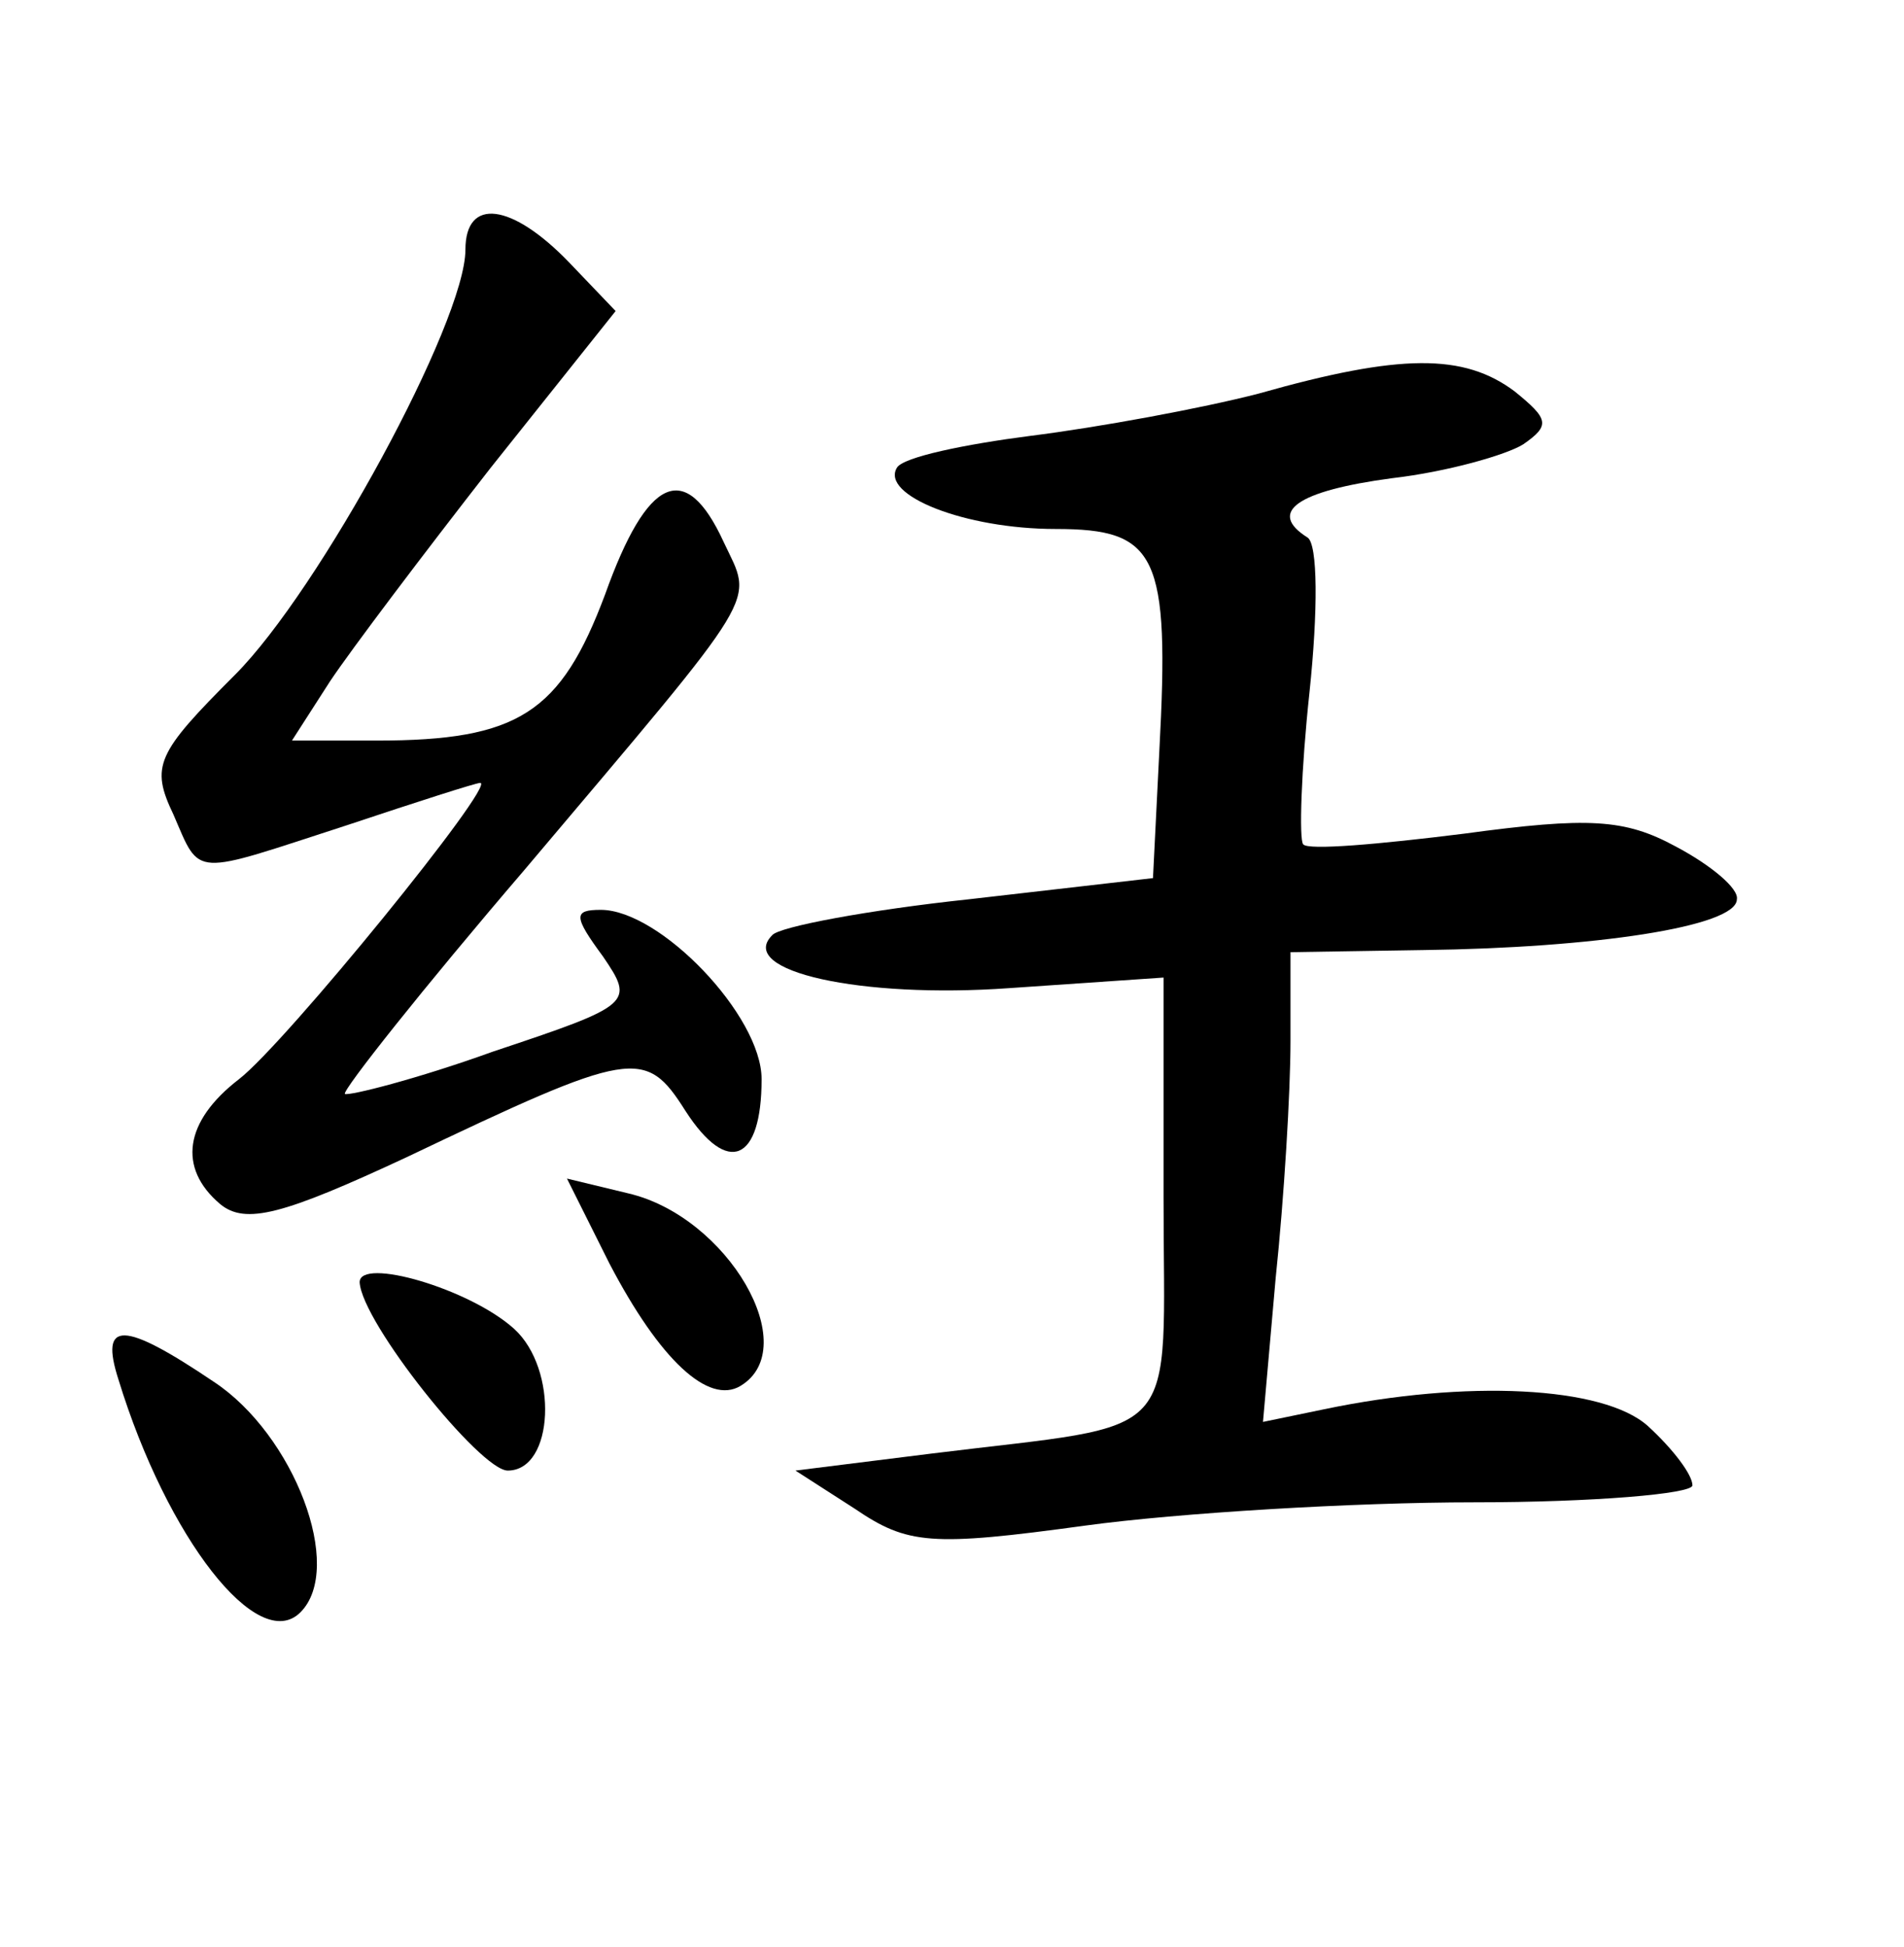<?xml version="1.0" standalone="no"?>
<!DOCTYPE svg PUBLIC "-//W3C//DTD SVG 20010904//EN"
 "http://www.w3.org/TR/2001/REC-SVG-20010904/DTD/svg10.dtd">
<svg version="1.0" xmlns="http://www.w3.org/2000/svg"
 width="90pt" height="92pt" viewBox="0 0 90 92"
 preserveAspectRatio="xMidYMid meet">
<g transform="translate(0,92) scale(0.1,-0.1)"
fill="#000000" stroke="none">
<path d="M220 802 c0 -34 -69 -161 -109 -201 -37 -37 -40 -43 -29 -66 13 -30
8 -29 82 -5 33 11 61 20 63 20 8 0 -92 -123 -114 -140 -26 -20 -29 -42 -9 -59
12 -10 30 -5 88 22 107 51 113 52 132 22 20 -31 36 -24 36 15 0 30 -48 80 -76
80 -13 0 -13 -3 1 -22 15 -22 14 -23 -52 -45 -36 -13 -68 -21 -70 -20 -1 2 37
50 85 106 114 135 108 125 94 155 -18 39 -36 31 -56 -25 -21 -56 -41 -69 -108
-69 l-40 0 18 28 c10 15 44 60 76 101 l59 74 -22 23 c-27 28 -49 31 -49 6z"/>
<path d="M595 734 c-27 -7 -76 -16 -108 -20 -31 -4 -60 -10 -63 -15 -8 -13 32
-29 75 -29 48 0 54 -12 49 -105 l-3 -60 -87 -10 c-47 -5 -90 -13 -93 -17 -17
-17 42 -30 112 -25 l73 5 0 -104 c0 -118 11 -106 -110 -121 l-64 -8 28 -18
c25 -17 36 -18 109 -8 44 6 127 11 184 11 56 0 103 4 103 8 0 5 -9 17 -21 28
-21 19 -86 22 -153 8 l-29 -6 6 68 c4 38 7 88 7 112 l0 42 63 1 c80 1 148 11
148 24 1 5 -12 16 -29 25 -24 13 -41 14 -100 6 -40 -5 -74 -8 -76 -5 -2 2 -1
35 3 72 4 38 4 70 -1 73 -19 12 -5 22 40 28 26 3 54 11 62 16 13 9 12 12 -4
25 -24 18 -54 18 -121 -1z"/>
<path d="M288 323 c24 -46 47 -67 62 -58 30 18 -6 80 -53 91 l-29 7 20 -40z"/>
<path d="M170 314 c1 -19 57 -89 70 -89 22 0 24 48 3 67 -21 19 -73 34 -73 22z"/>
<path d="M56 268 c23 -75 66 -130 86 -110 21 21 -3 84 -41 109 -43 29 -54 29
-45 1z"/>
</g>
</svg>
